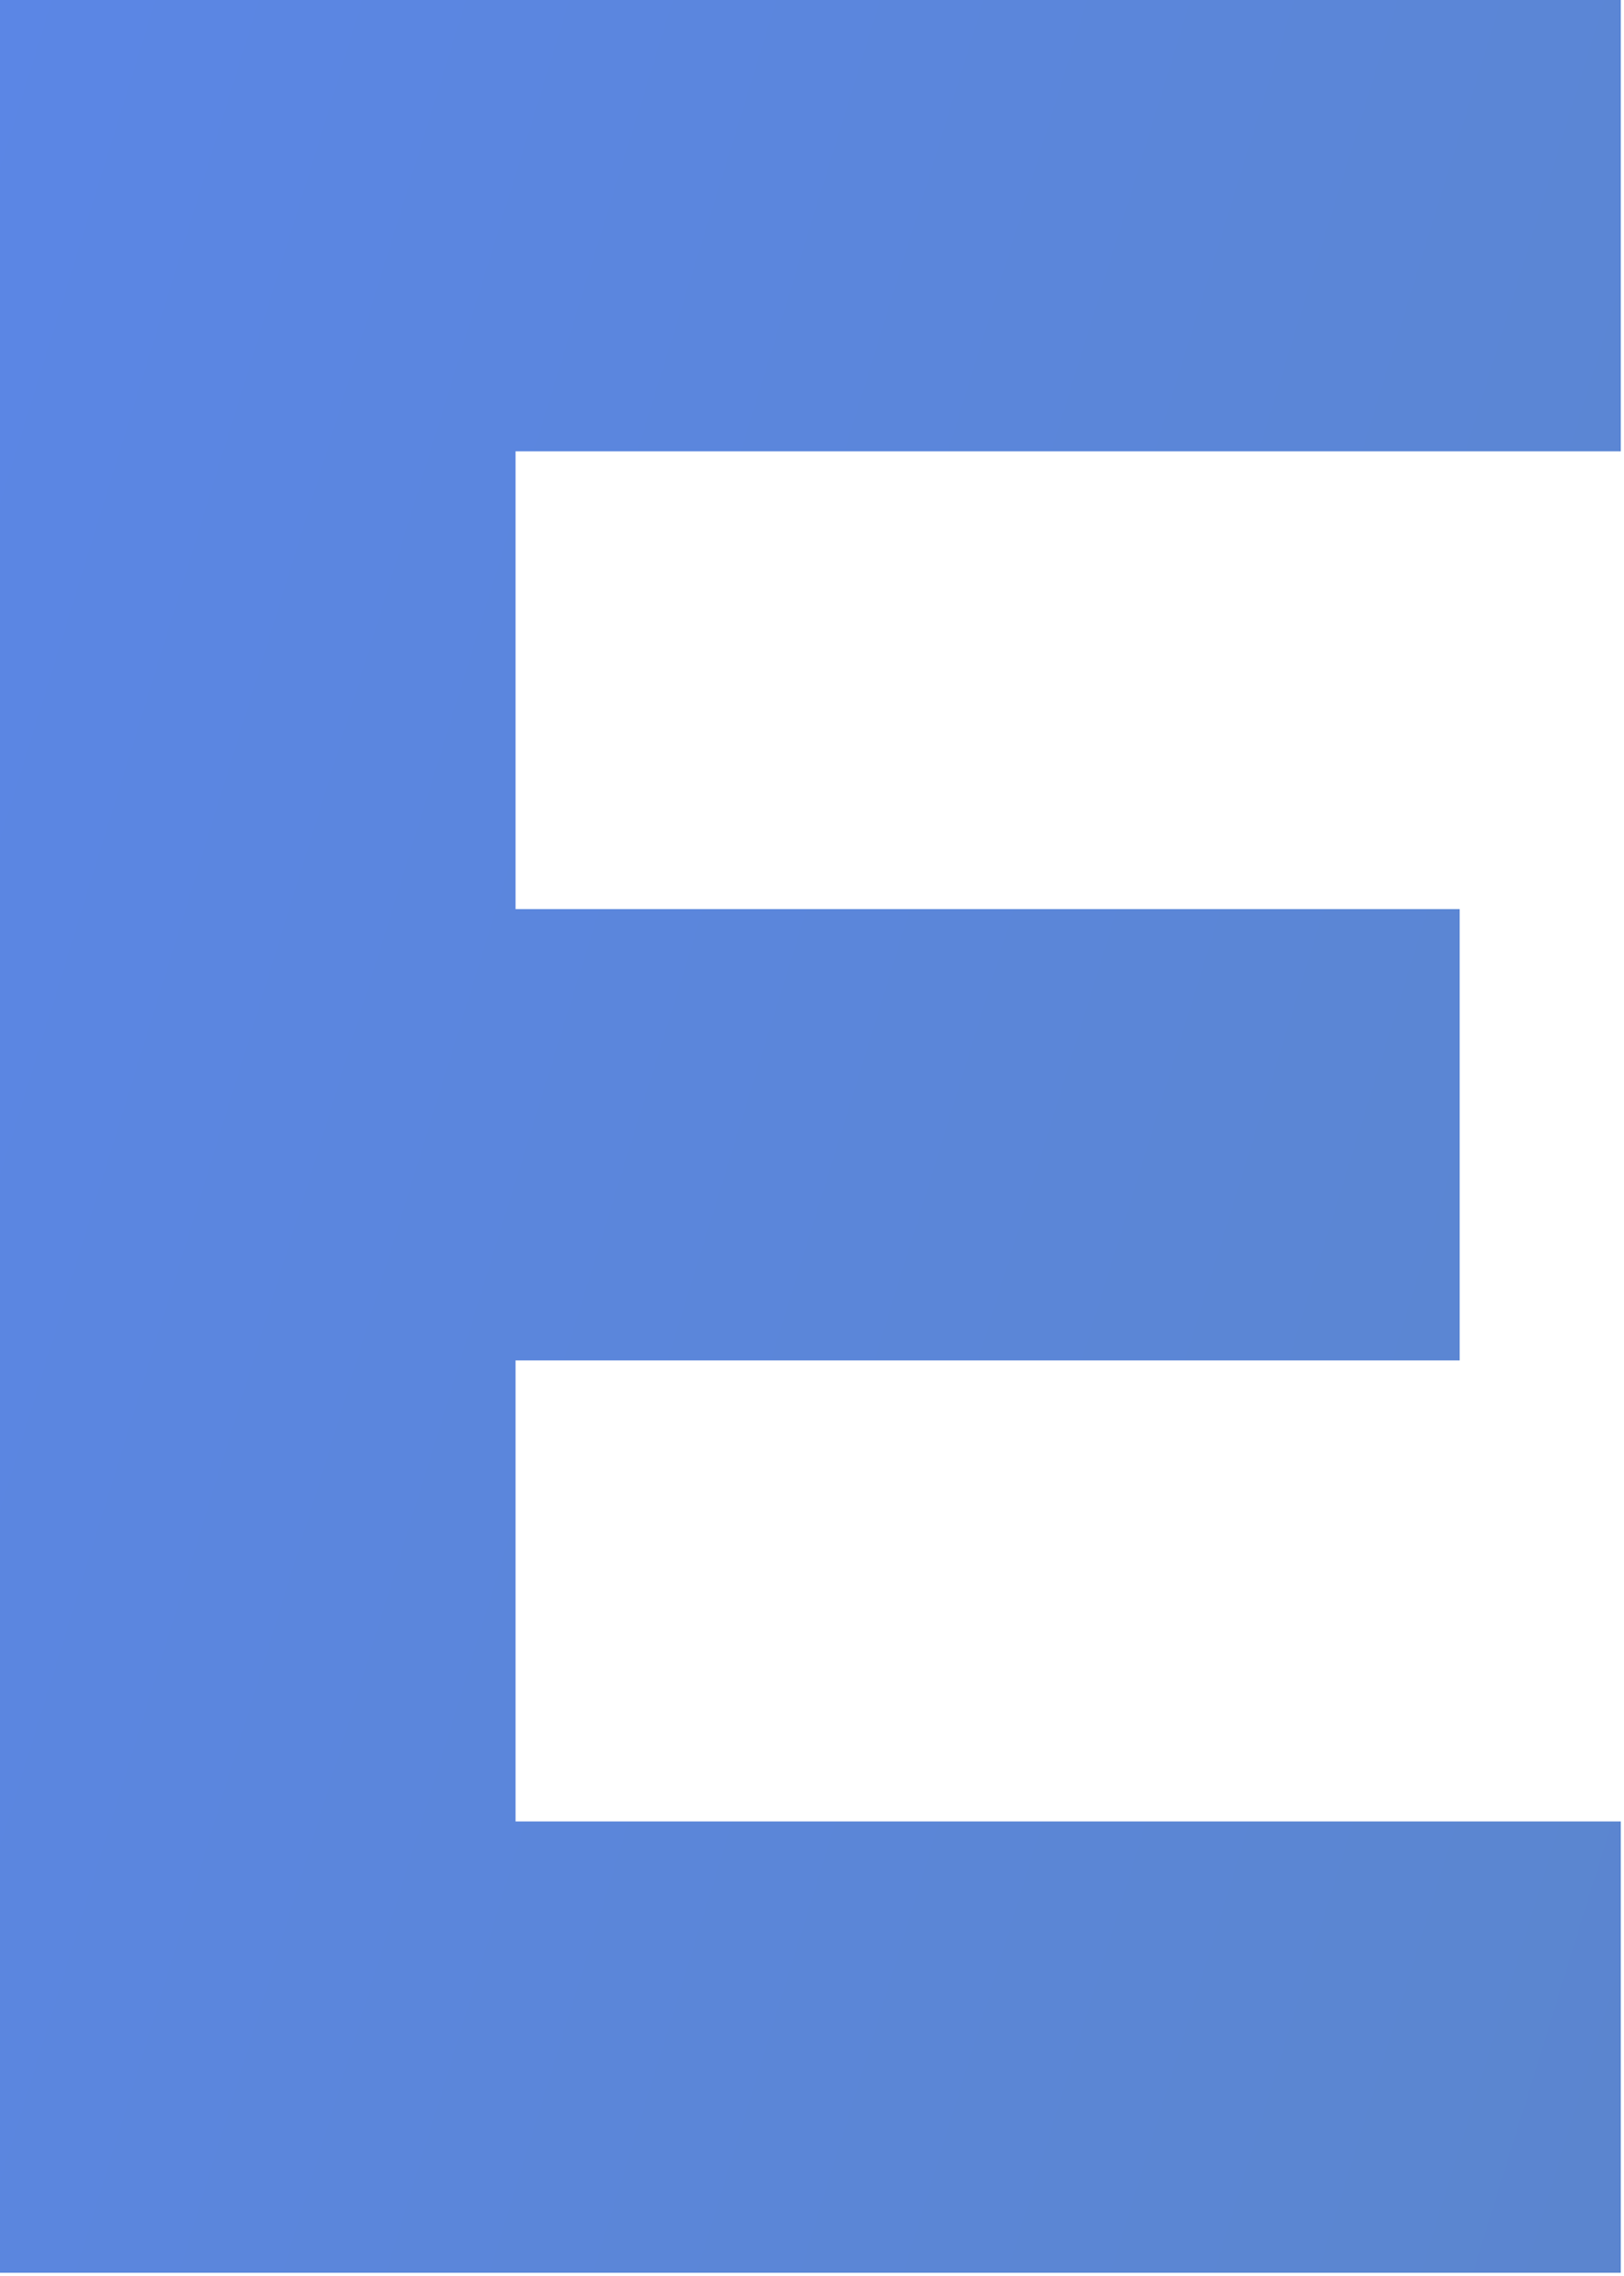 <?xml version="1.0" encoding="UTF-8"?> <svg xmlns="http://www.w3.org/2000/svg" width="252" height="353" viewBox="0 0 252 353" fill="none"> <path d="M251.5 352.5V282.5H80V211H226.5V141H80V70H251.5V0H0V352.5H251.5Z" fill="url(#paint0_linear)"></path> <defs> <linearGradient id="paint0_linear" x1="0.156" y1="-0.5" x2="1160.16" y2="357.5" gradientUnits="userSpaceOnUse"> <stop stop-color="#5B86E5"></stop> <stop offset="0.531" stop-color="#5B85BB"></stop> <stop offset="1" stop-color="#36D1DC"></stop> </linearGradient> </defs> </svg> 